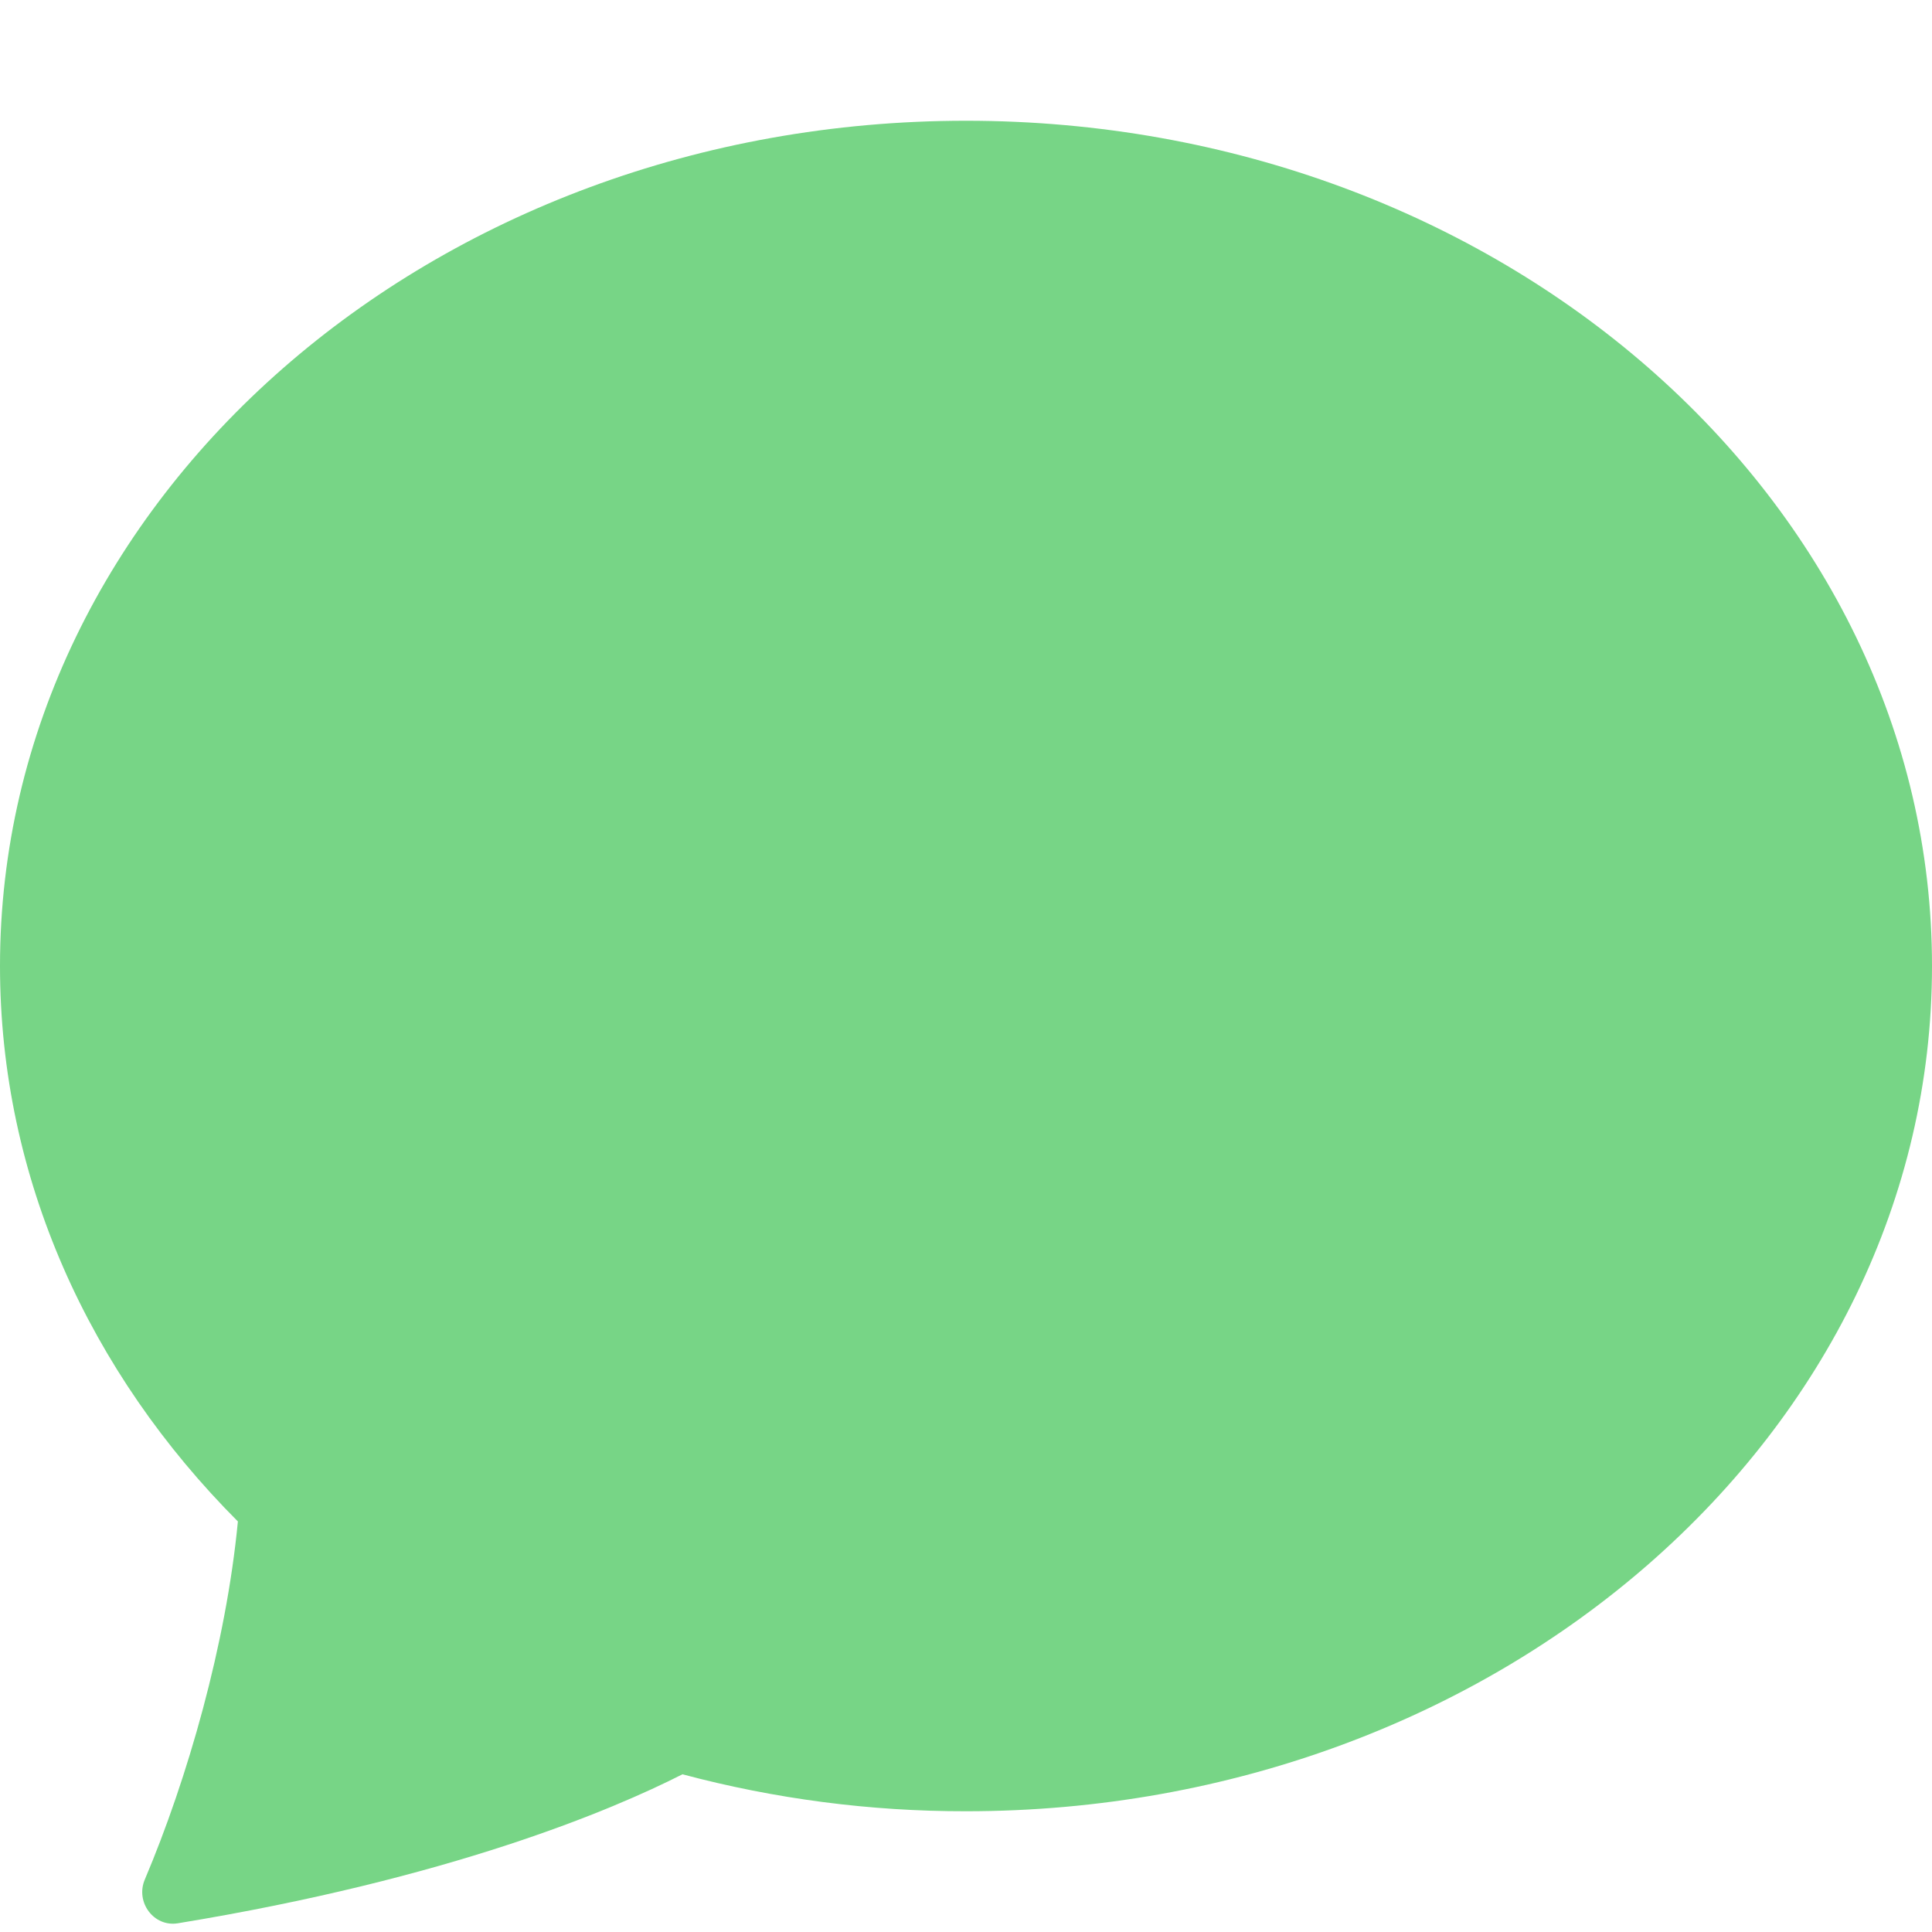 <svg width="70" height="70" viewBox="0 0 70 70" fill="none" xmlns="http://www.w3.org/2000/svg">
<path d="M35 65.625C54.329 65.625 70 51.914 70 35C70 18.086 54.329 4.375 35 4.375C15.671 4.375 0 18.086 0 35C0 42.7 3.251 49.744 8.619 55.125C8.194 59.57 6.794 64.444 5.246 68.101C4.9 68.915 5.569 69.825 6.44 69.685C16.31 68.066 22.177 65.581 24.727 64.286C28.078 65.18 31.532 65.63 35 65.625Z" fill="#77D586"/>
</svg>
